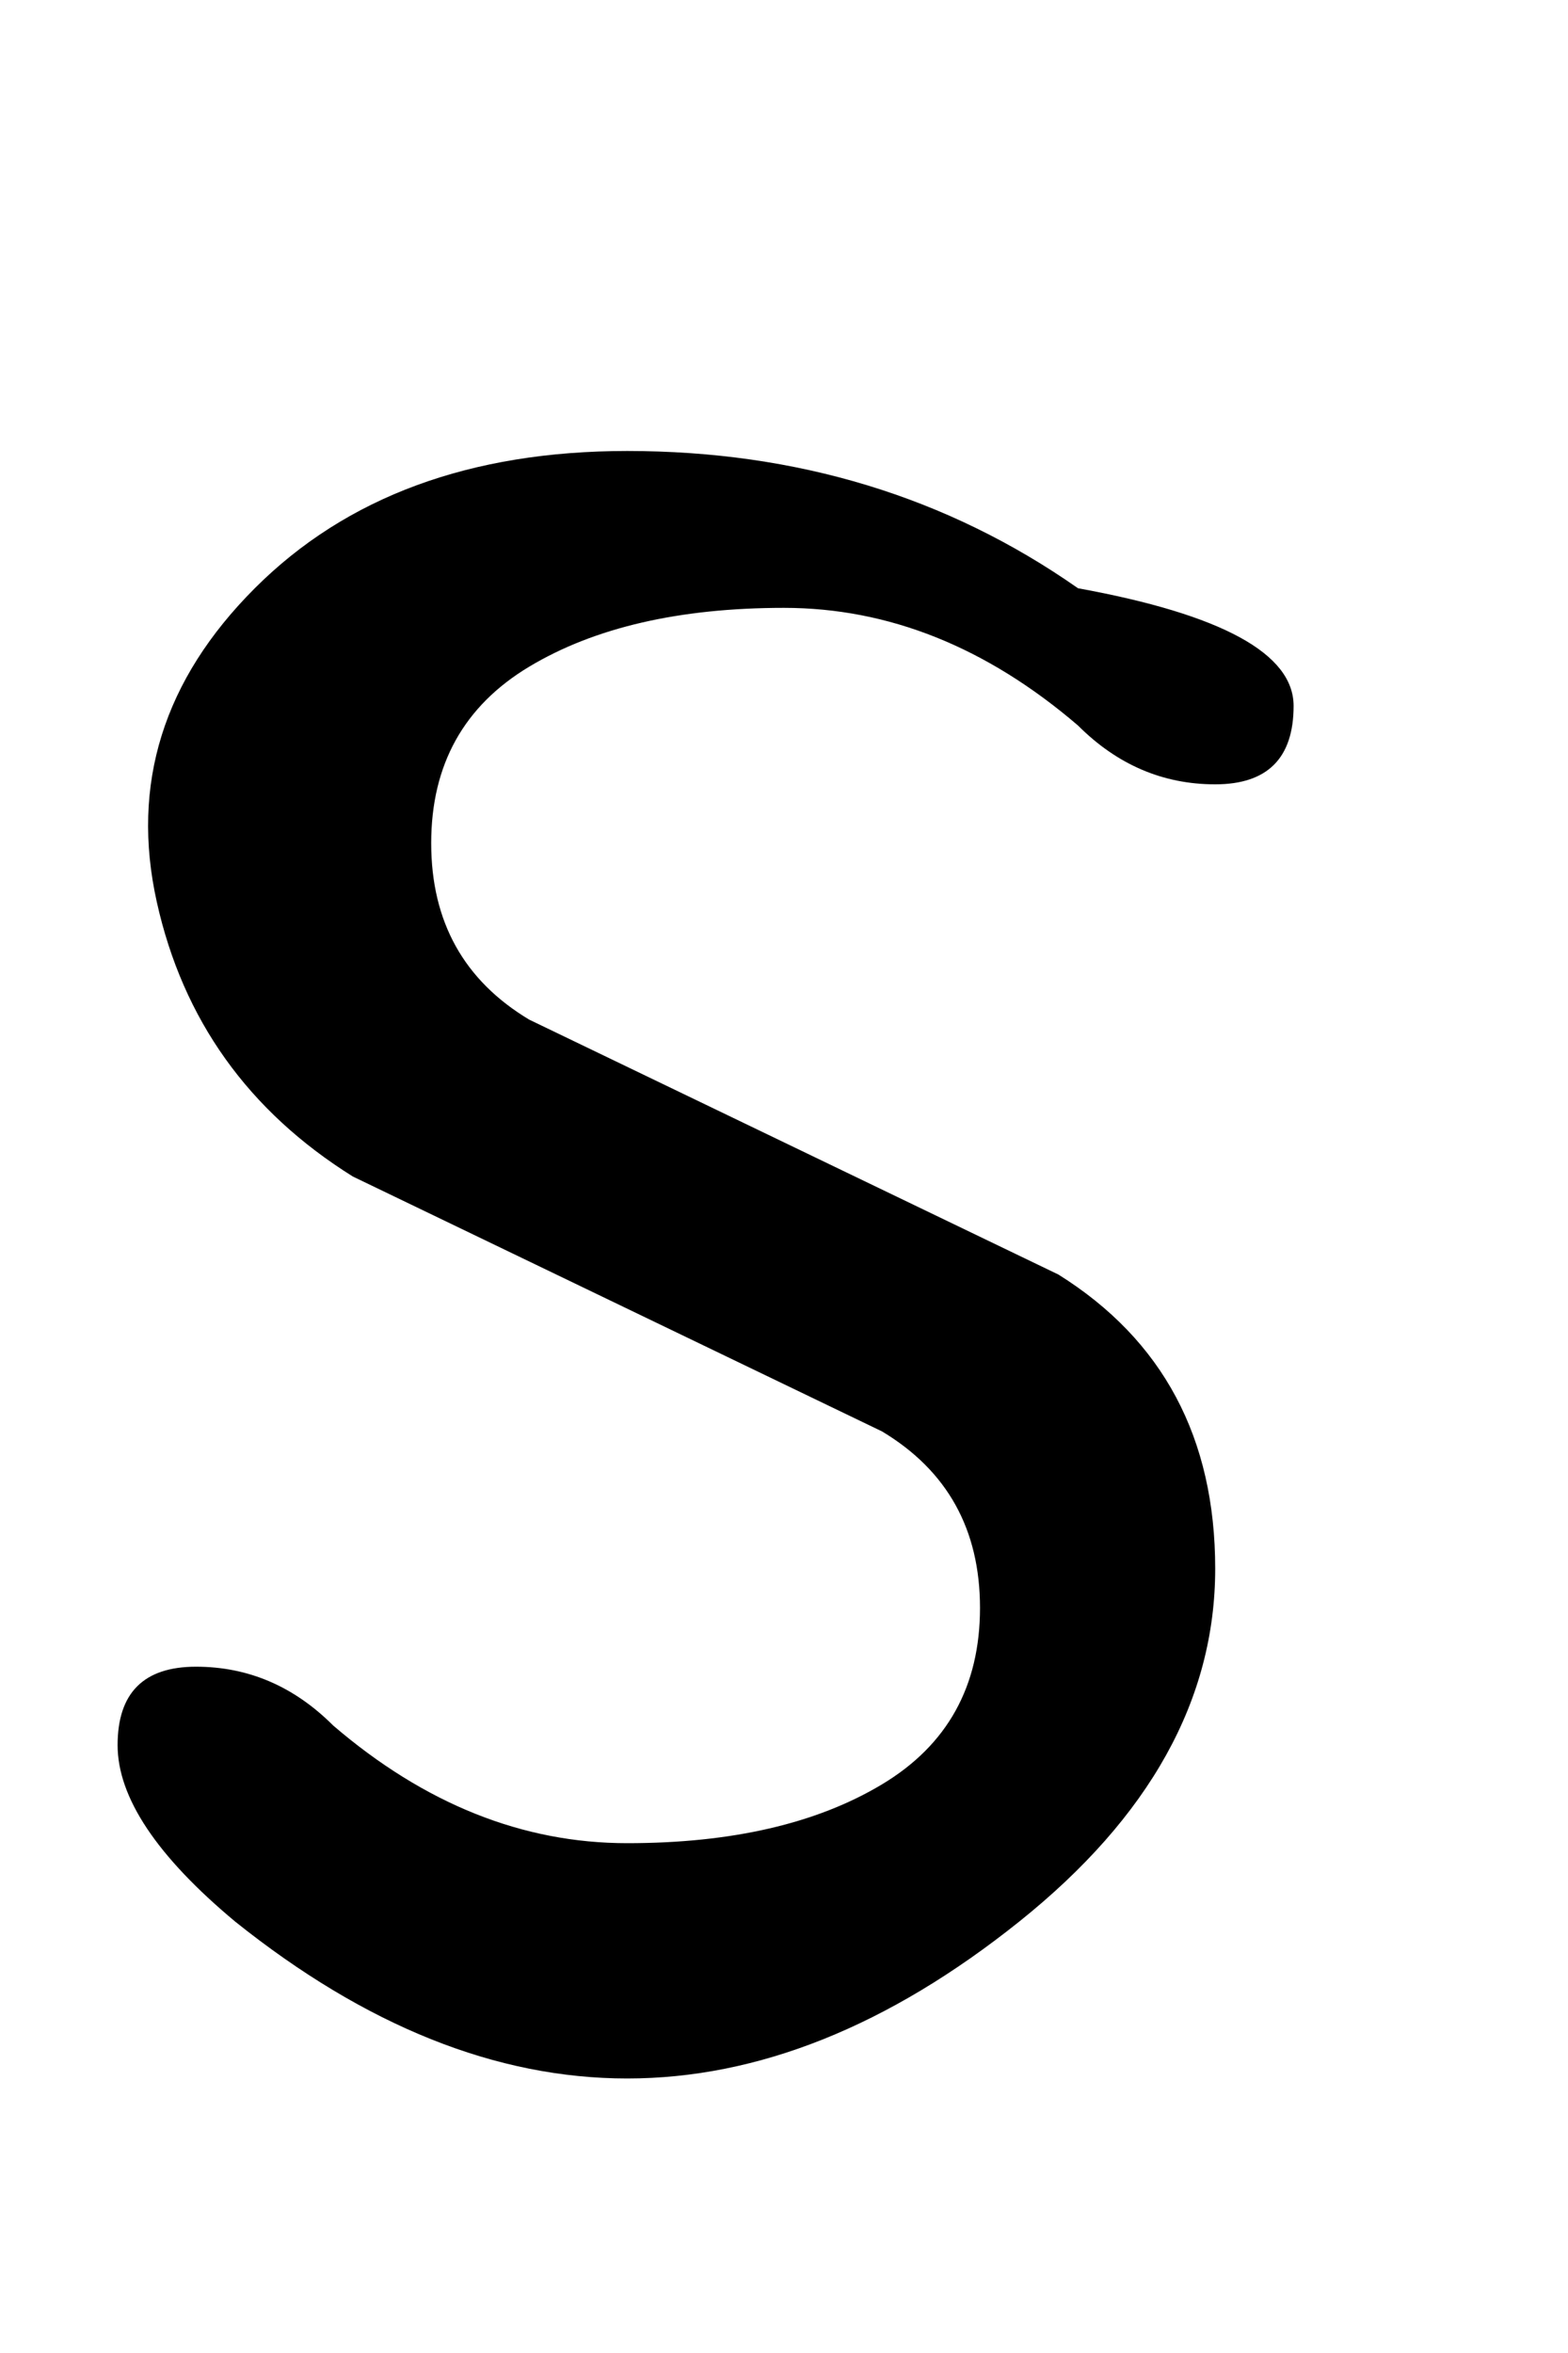 <svg viewBox="0 0 80 120" xmlns="http://www.w3.org/2000/svg">
  <path d="M 55 30 Q 45 23 32 23 Q 20 23 13 30 Q 6 37 8 46 Q 10 55 18 60 L 45 73 Q 50 76 50 82 Q 50 88 45 91 Q 40 94 32 94 Q 24 94 17 88 Q 14 85 10 85 Q 6 85 6 89 Q 6 93 12 98 Q 22 106 32 106 Q 42 106 52 98 Q 62 90 62 80 Q 62 70 54 65 L 27 52 Q 22 49 22 43 Q 22 37 27 34 Q 32 31 40 31 Q 48 31 55 37 Q 58 40 62 40 Q 66 40 66 36 Q 66 32 55 30 Z" fill="currentColor"/>
</svg>
